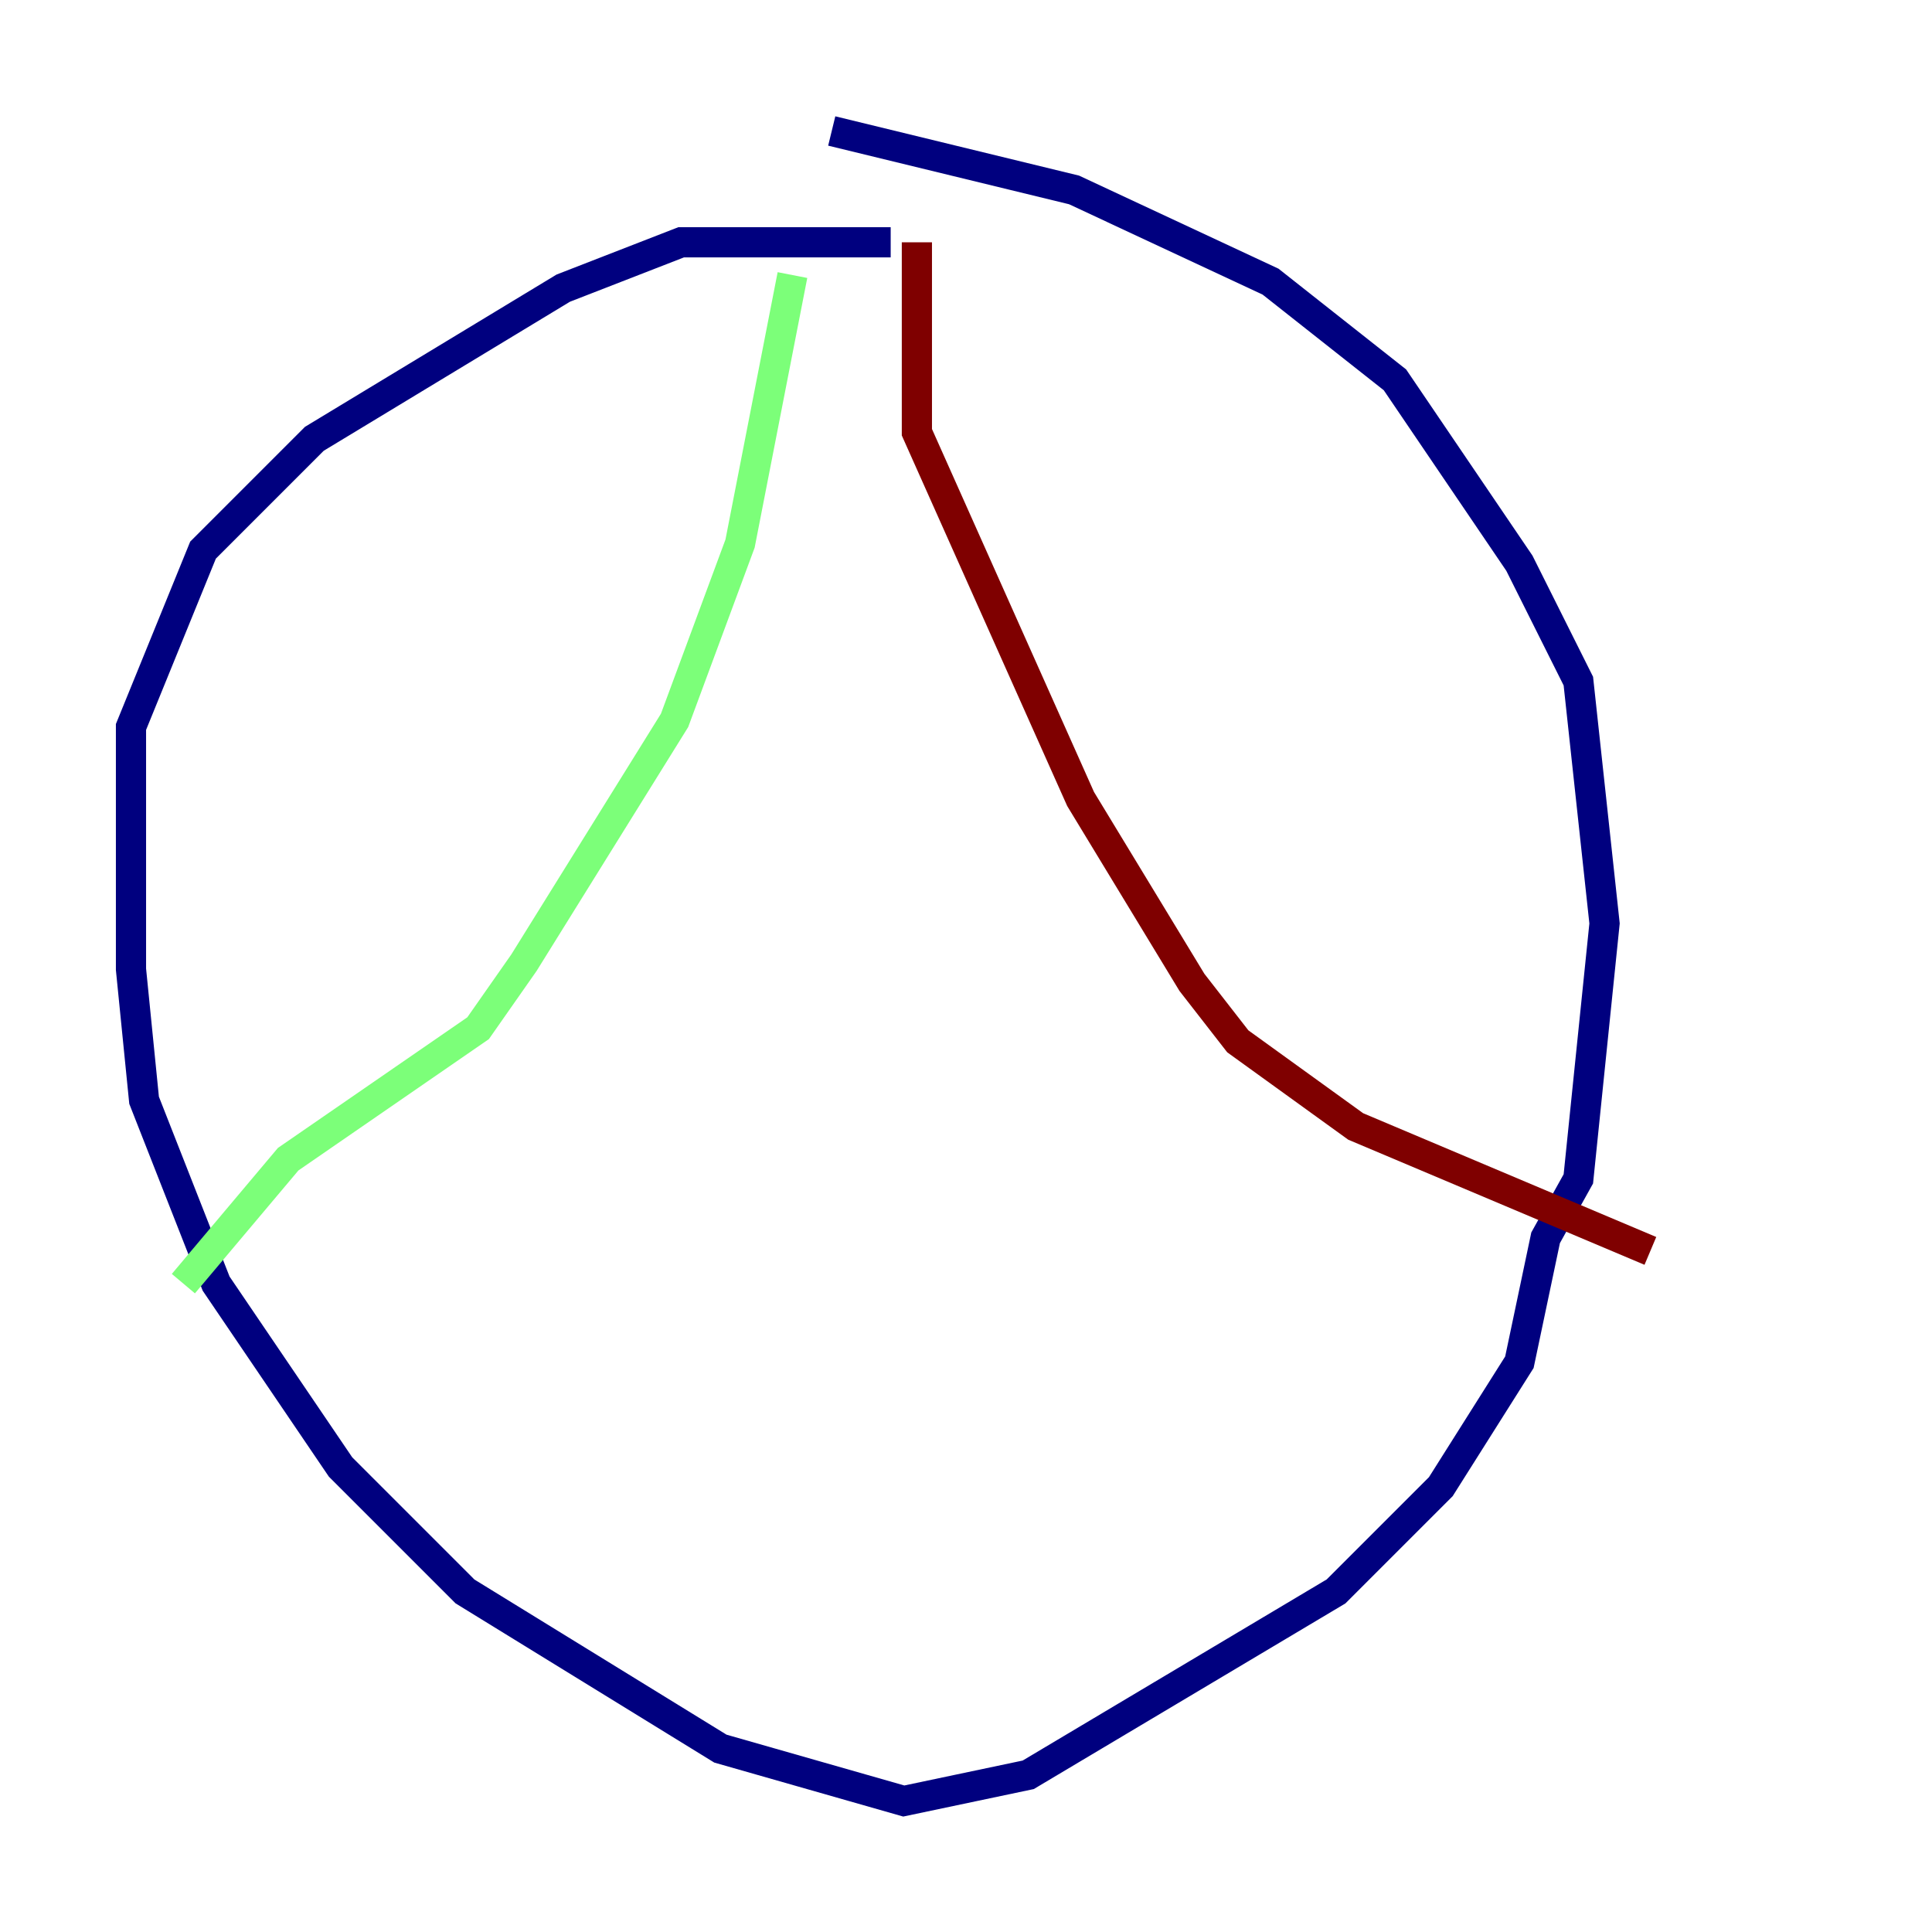 <?xml version="1.0" encoding="utf-8" ?>
<svg baseProfile="tiny" height="128" version="1.2" viewBox="0,0,128,128" width="128" xmlns="http://www.w3.org/2000/svg" xmlns:ev="http://www.w3.org/2001/xml-events" xmlns:xlink="http://www.w3.org/1999/xlink"><defs /><polyline fill="none" points="59.01,16.054 45.125,16.054 37.315,19.091 20.827,29.071 13.451,36.447 8.678,48.163 8.678,64.217 9.546,72.895 14.319,85.044 22.563,97.193 30.807,105.437 47.729,115.851 59.878,119.322 68.122,117.586 88.515,105.437 95.458,98.495 100.664,90.251 102.4,82.007 104.57,78.102 106.305,61.18 104.57,45.125 100.664,37.315 92.42,25.166 84.176,18.658 71.159,12.583 55.105,8.678" stroke="#00007f" stroke-width="2" /><polyline fill="none" points="52.502,18.224 49.031,36.014 44.691,47.729 34.712,63.783 31.675,68.122 19.091,76.8 12.149,85.044" stroke="#7cff79" stroke-width="2" /><polyline fill="none" points="60.746,16.054 60.746,28.637 71.593,52.936 78.969,65.085 82.007,68.99 89.817,74.63 109.342,82.875" stroke="#7f0000" stroke-width="2" /></svg>